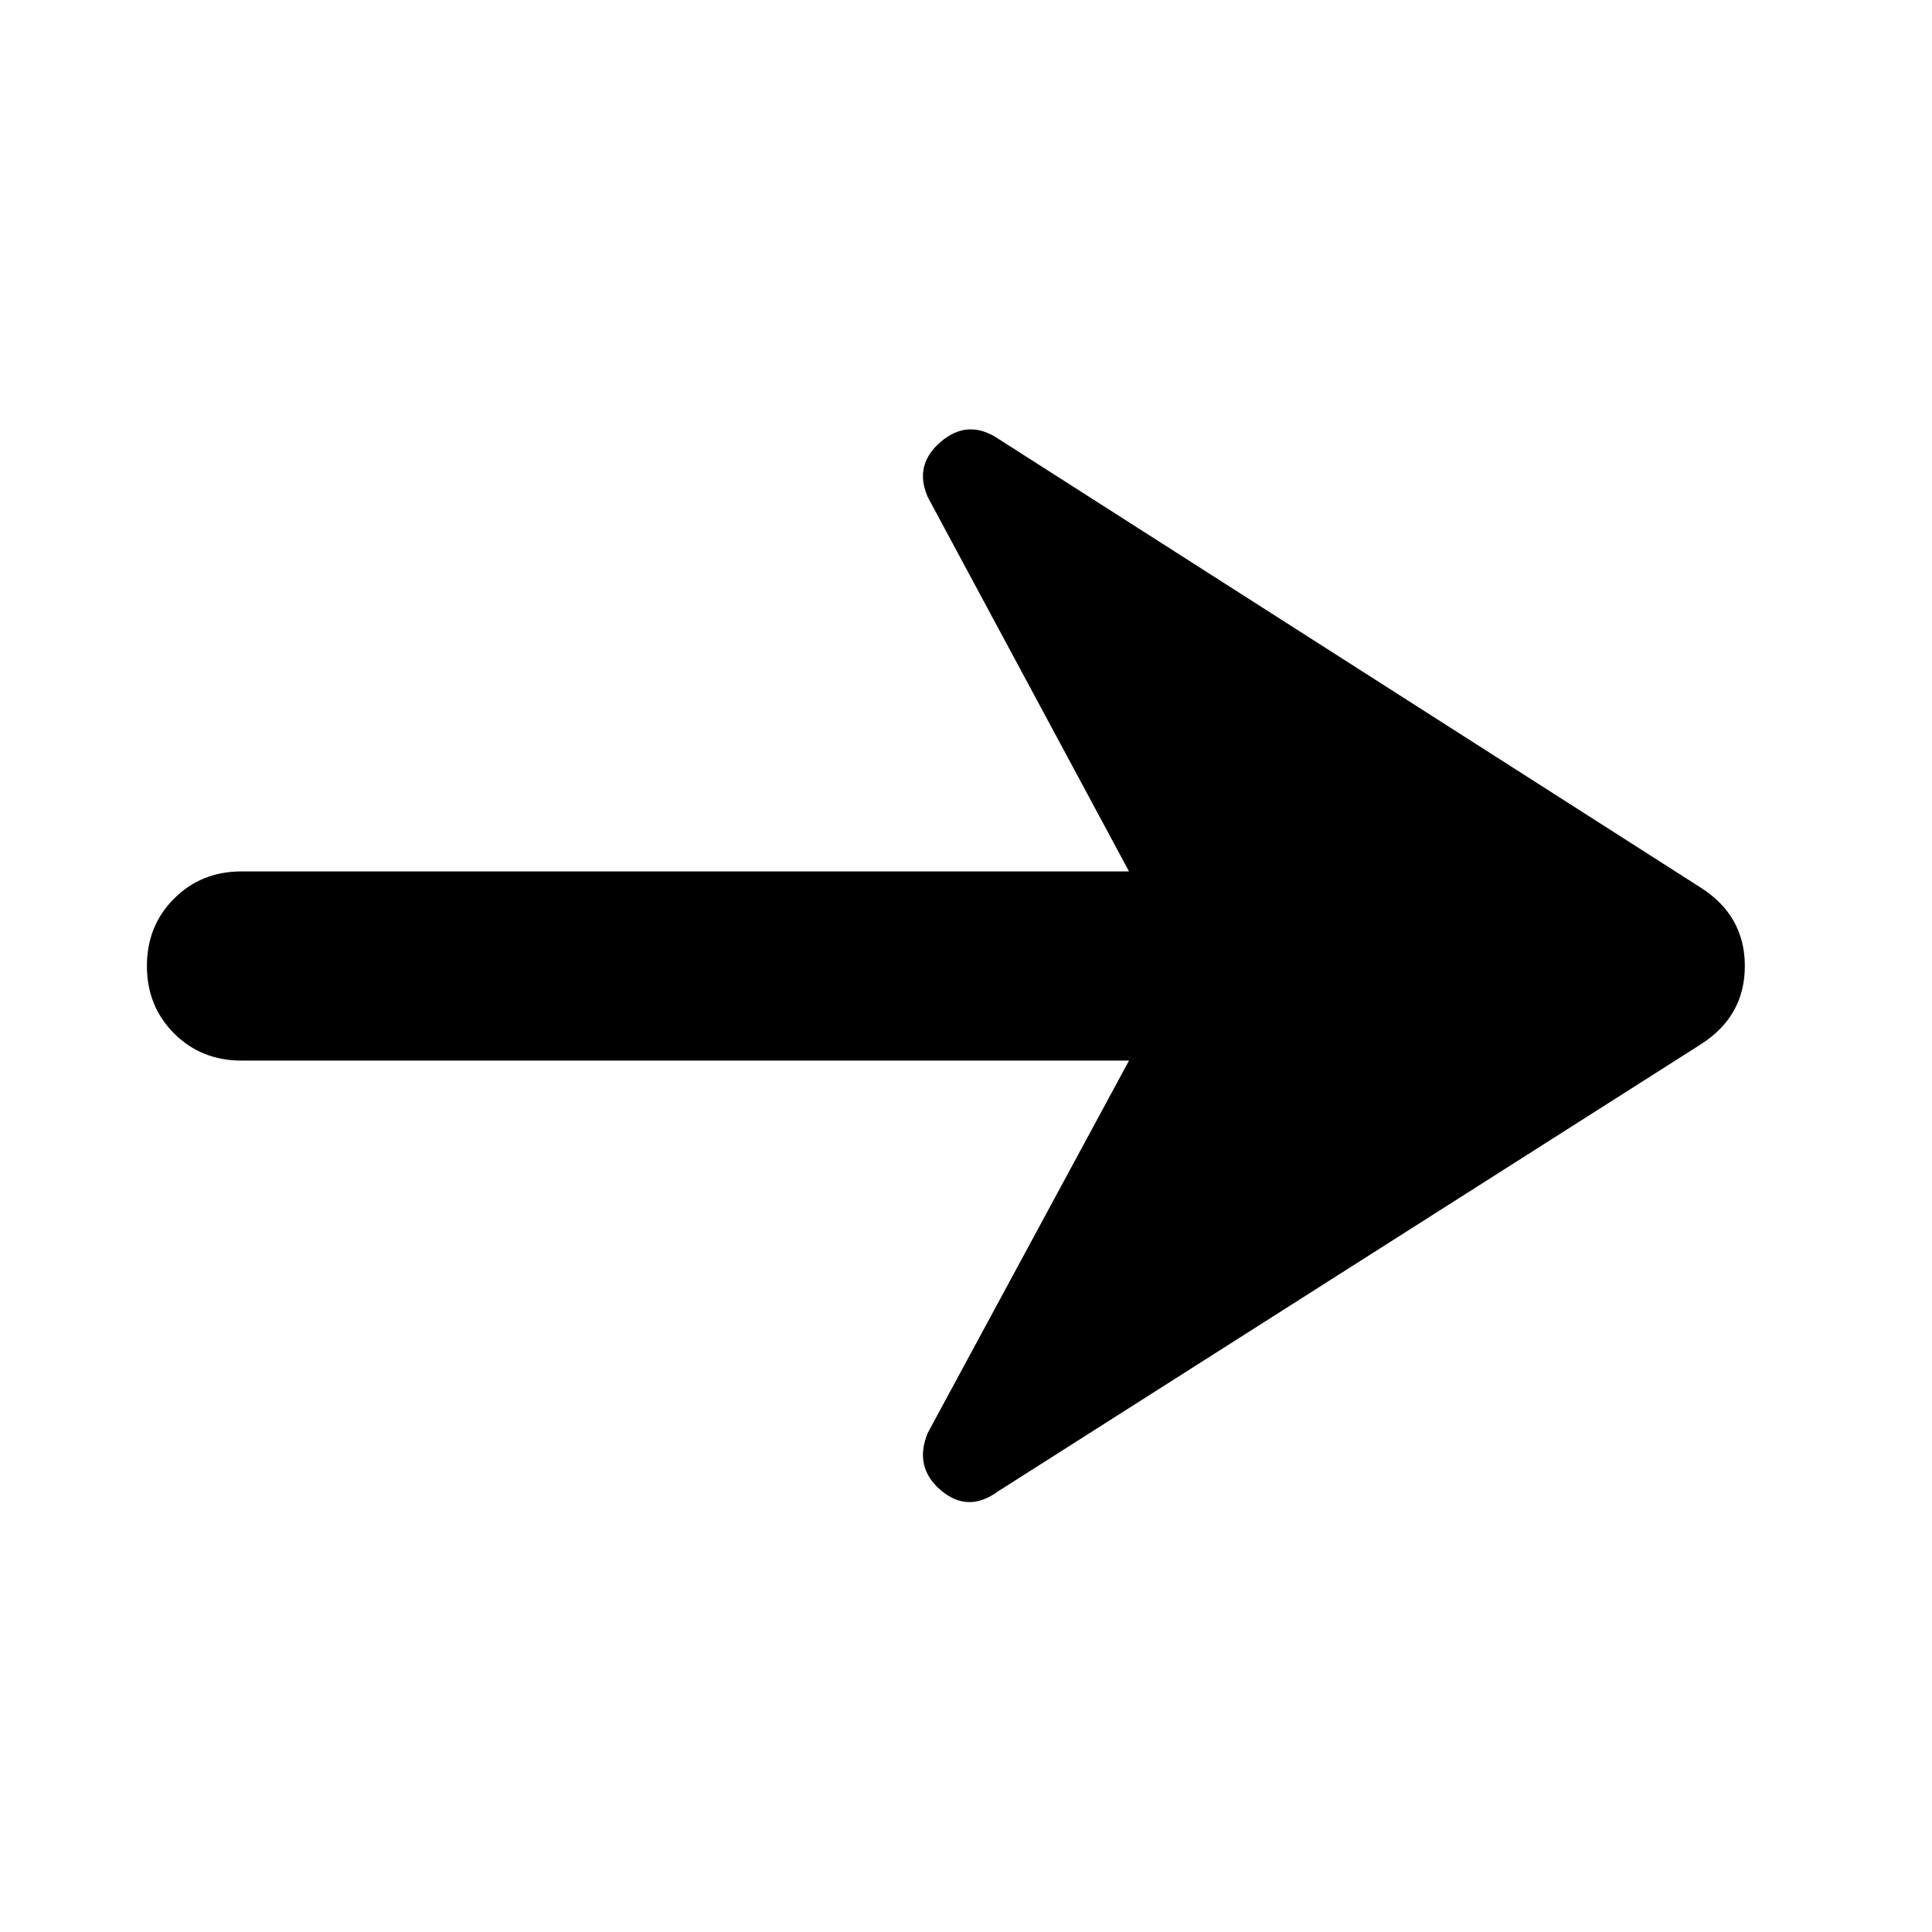 <svg xmlns="http://www.w3.org/2000/svg" height="48" viewBox="0 -960 960 960" width="48"><path d="M496-219q-15 11-28.5-.5T461-248l100-185H120q-20 0-33.5-13.5T73-480q0-20 13.5-33.5T120-527h441L461-713q-7-16 6.5-27.5T496-742l349 223q22 14 22 39t-22 39L496-219Z"/></svg>